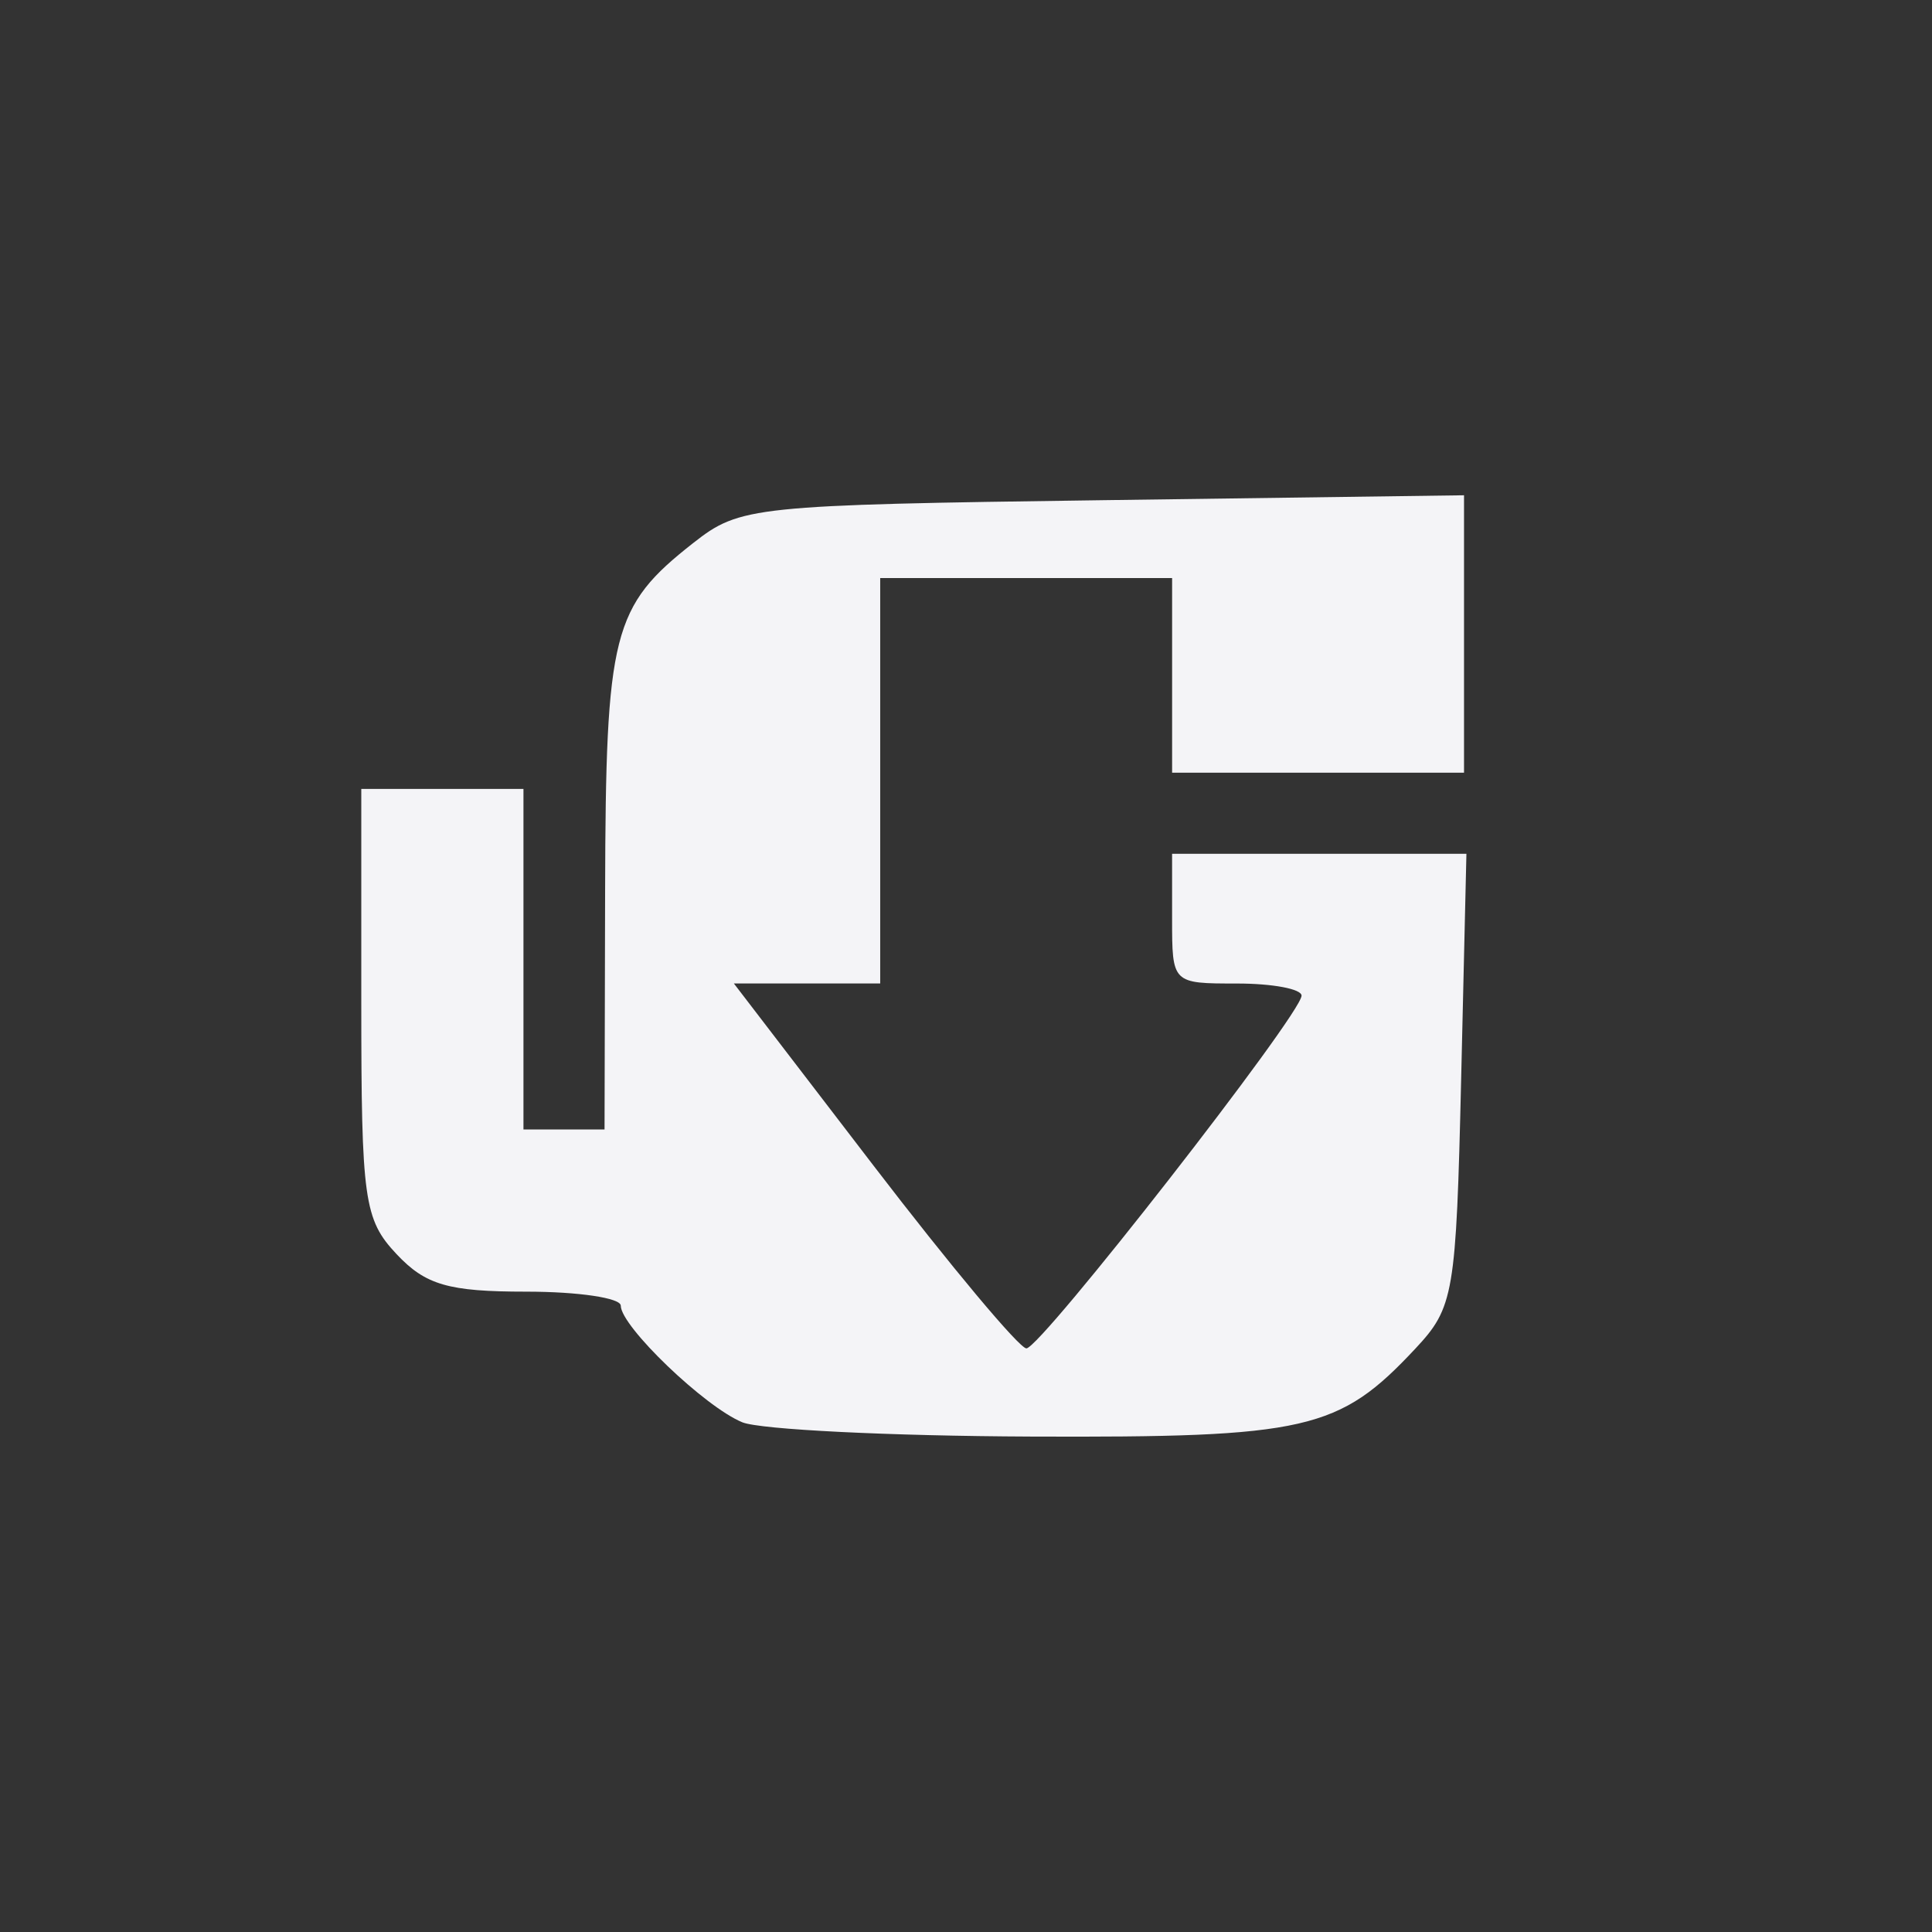 <svg viewBox="0 0 512 512">
  <rect x="0" y="0" width="512" height="512" fill="#333333" stroke="none"/>
  <path fill="#f4f4f7" d="M196.74 376.93c-9.937-4.054-32.23-25.438-32.23-30.916 0-2.041-11.266-3.712-25.04-3.712-20.614 0-26.687-1.757-34.381-9.947-8.619-9.174-9.344-14.347-9.344-66.61v-56.666h42.976v90.24h21.488l.152-63.39c.164-68.32 1.908-75.19 23.368-92.04 12.386-9.724 15.7-10.07 108.51-11.334l95.74-1.303v73.516h-77.358v-51.572h-77.358v107.44h-38.776l37.07 48.35c20.389 26.591 38.59 48.35 40.448 48.35 3.801 0 72.809-88.46 72.922-93.47.04-1.773-7.663-3.223-17.12-3.223-17.19 0-17.19 0-17.19-17.19v-17.19h78l-1.399 59.834c-1.332 56.951-1.917 60.39-12.143 71.32-20.246 21.643-28.728 23.583-101.85 23.289-37.35-.15-71.77-1.85-76.5-3.779"/>
</svg>
